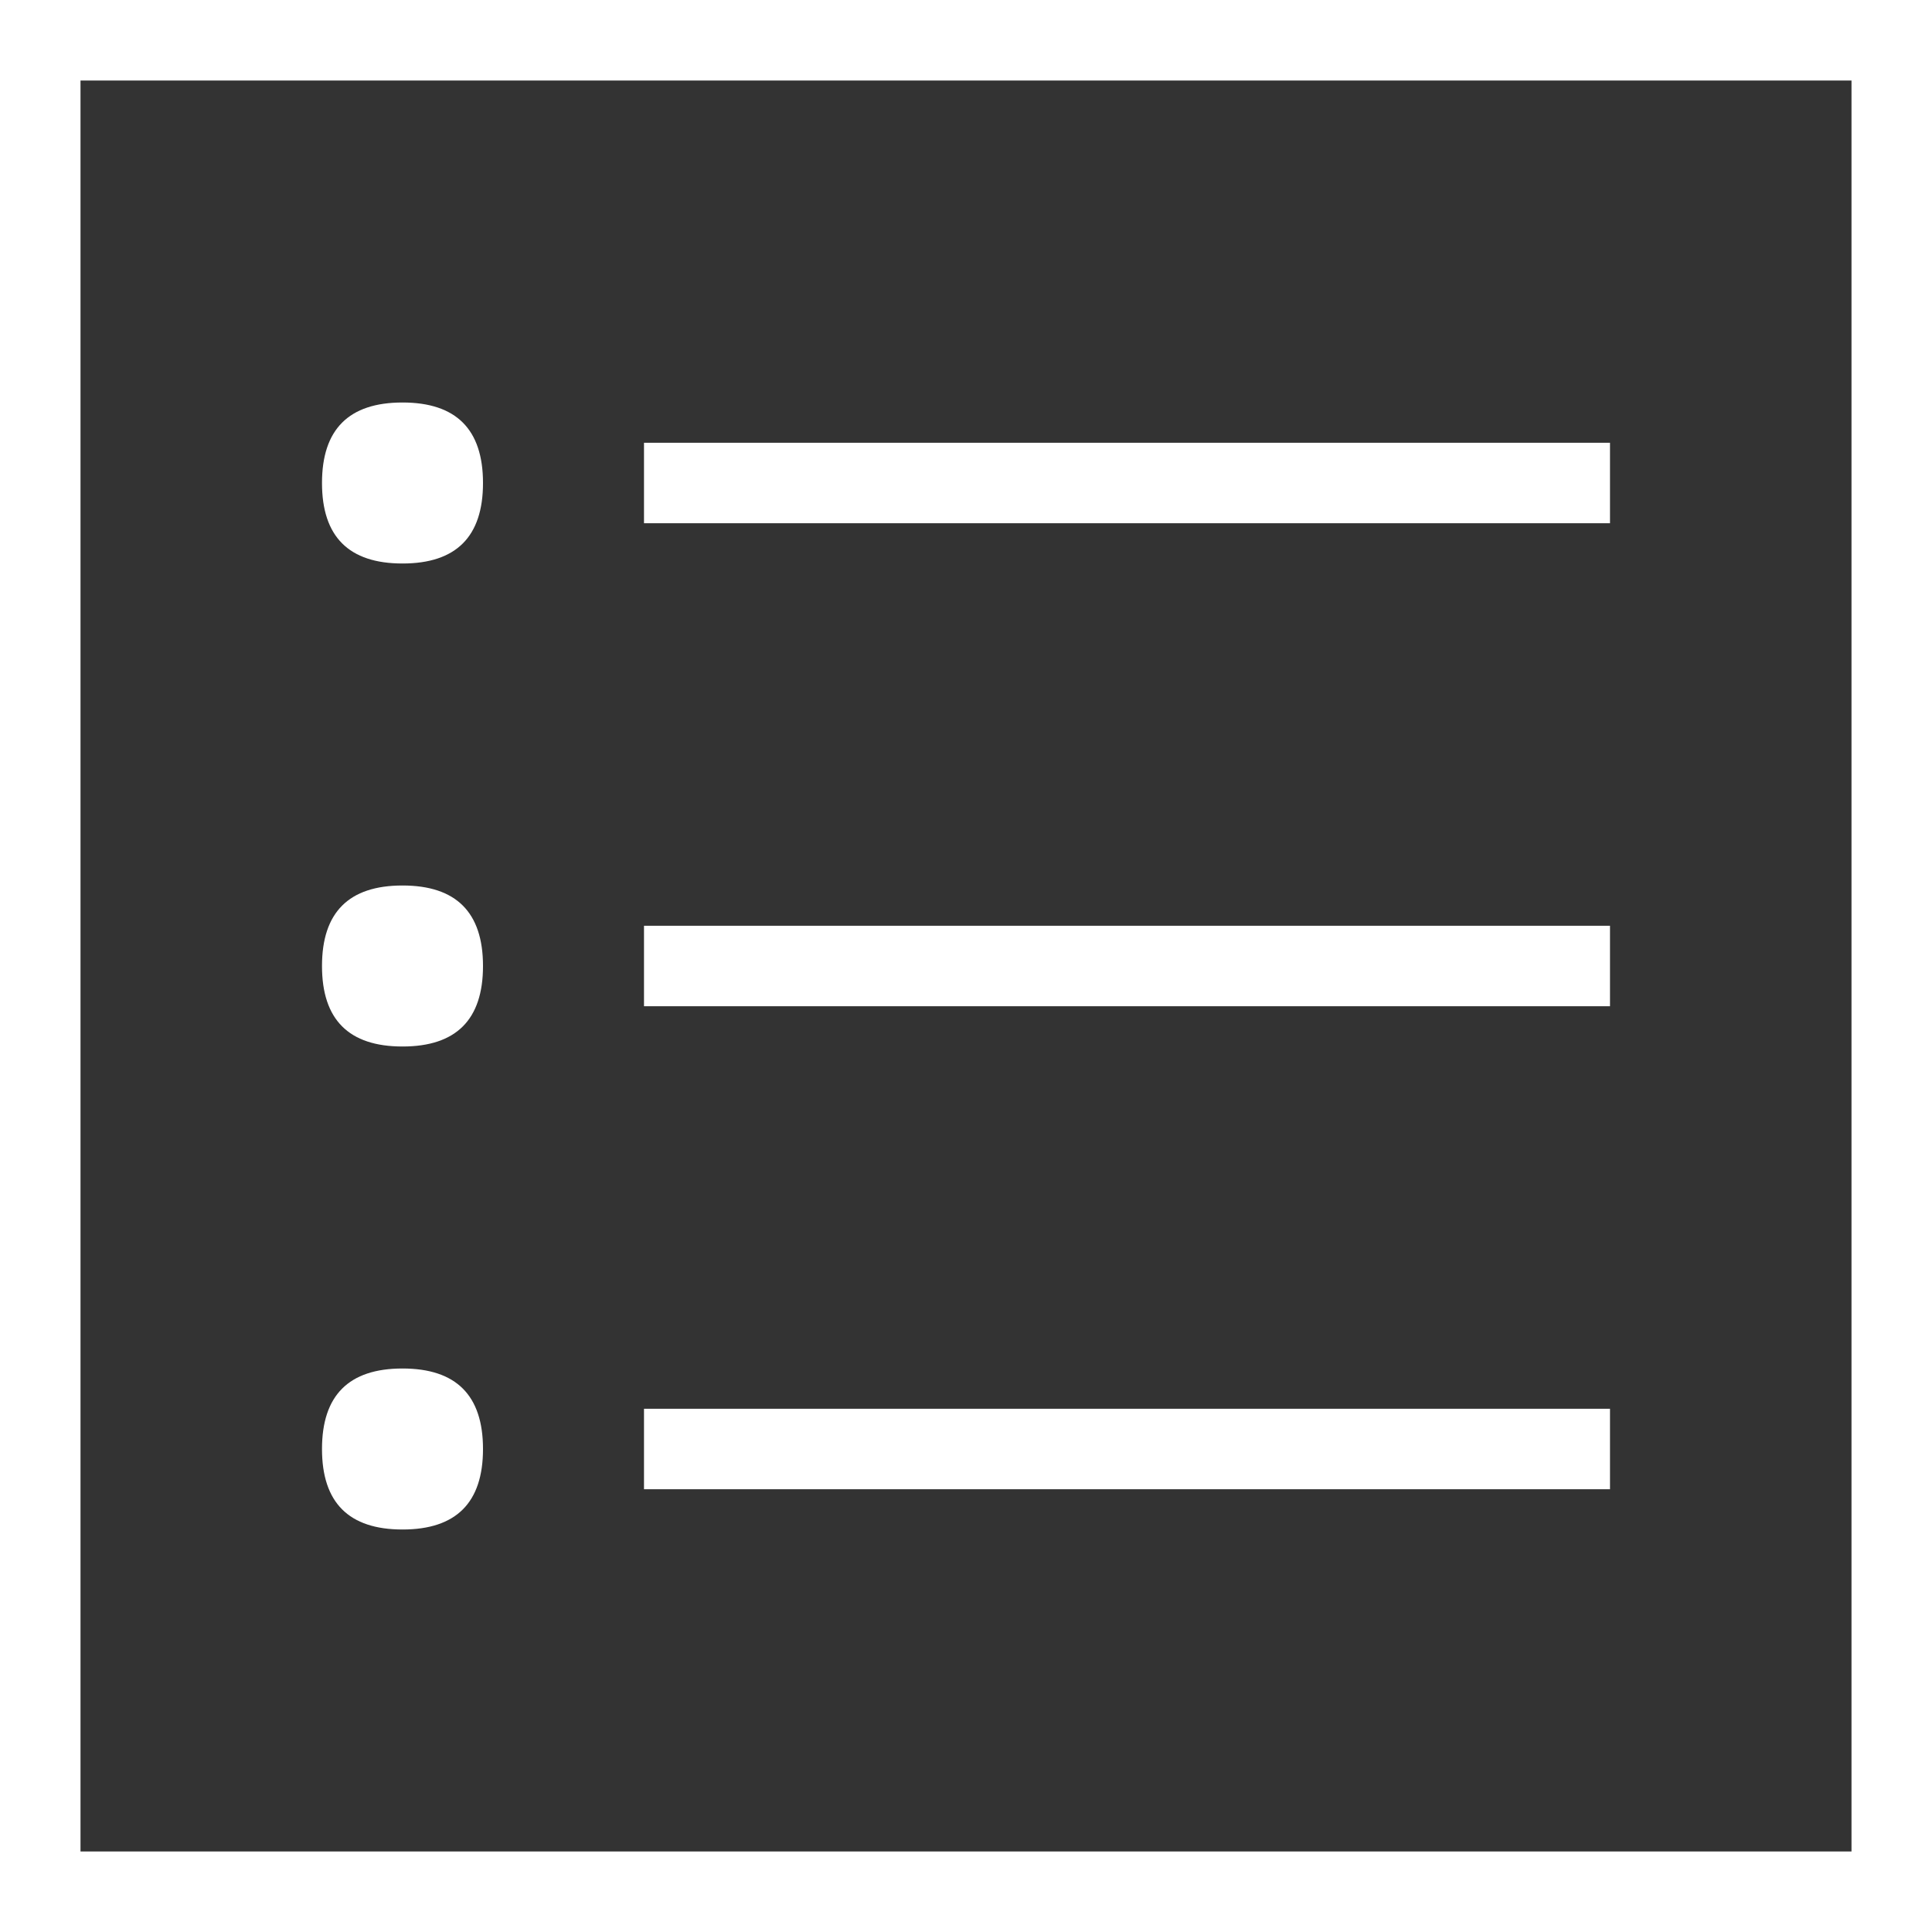 <?xml version="1.0" encoding="UTF-8"?>
<svg width="18px" height="18px" viewBox="0 0 18 18" version="1.1" xmlns="http://www.w3.org/2000/svg" xmlns:xlink="http://www.w3.org/1999/xlink">
    <rect x="0" y="0" width="18" height="18" fill="#333333" stroke="none"/>
    <!-- Generator: Sketch 47.1 (45422) - http://www.bohemiancoding.com/sketch -->
    <title>list</title>
    <desc>Created with Sketch.</desc>
    <defs></defs>
    <g id="Page-1" stroke="none" stroke-width="1" fill="none" fill-rule="evenodd">
        <path d="M17.25,0.75 L0.75,0.75 L0.75,17.25 L17.25,17.25 L17.25,0.75 Z M18,0 L18,18 L0,18 L0,0 L18,0 Z M6,4.875 L6,4.125 L15,4.125 L15,4.875 L6,4.875 Z M6,9.375 L6,8.625 L15,8.625 L15,9.375 L6,9.375 Z M6,13.875 L6,13.125 L15,13.125 L15,13.875 L6,13.875 Z M3,4.5 C3,4 3.25,3.75 3.75,3.75 C4.25,3.75 4.5,4 4.5,4.5 C4.5,5 4.25,5.25 3.75,5.25 C3.25,5.25 3,5 3,4.5 Z M3,9 C3,8.5 3.25,8.25 3.75,8.25 C4.25,8.25 4.5,8.5 4.5,9 C4.5,9.5 4.25,9.75 3.75,9.75 C3.25,9.75 3,9.5 3,9 Z M3,13.5 C3,13 3.25,12.75 3.75,12.75 C4.25,12.75 4.5,13 4.5,13.5 C4.5,14 4.25,14.25 3.75,14.25 C3.25,14.25 3,14 3,13.5 Z" id="" fill="#FFFFFF"></path>
    </g>
</svg>